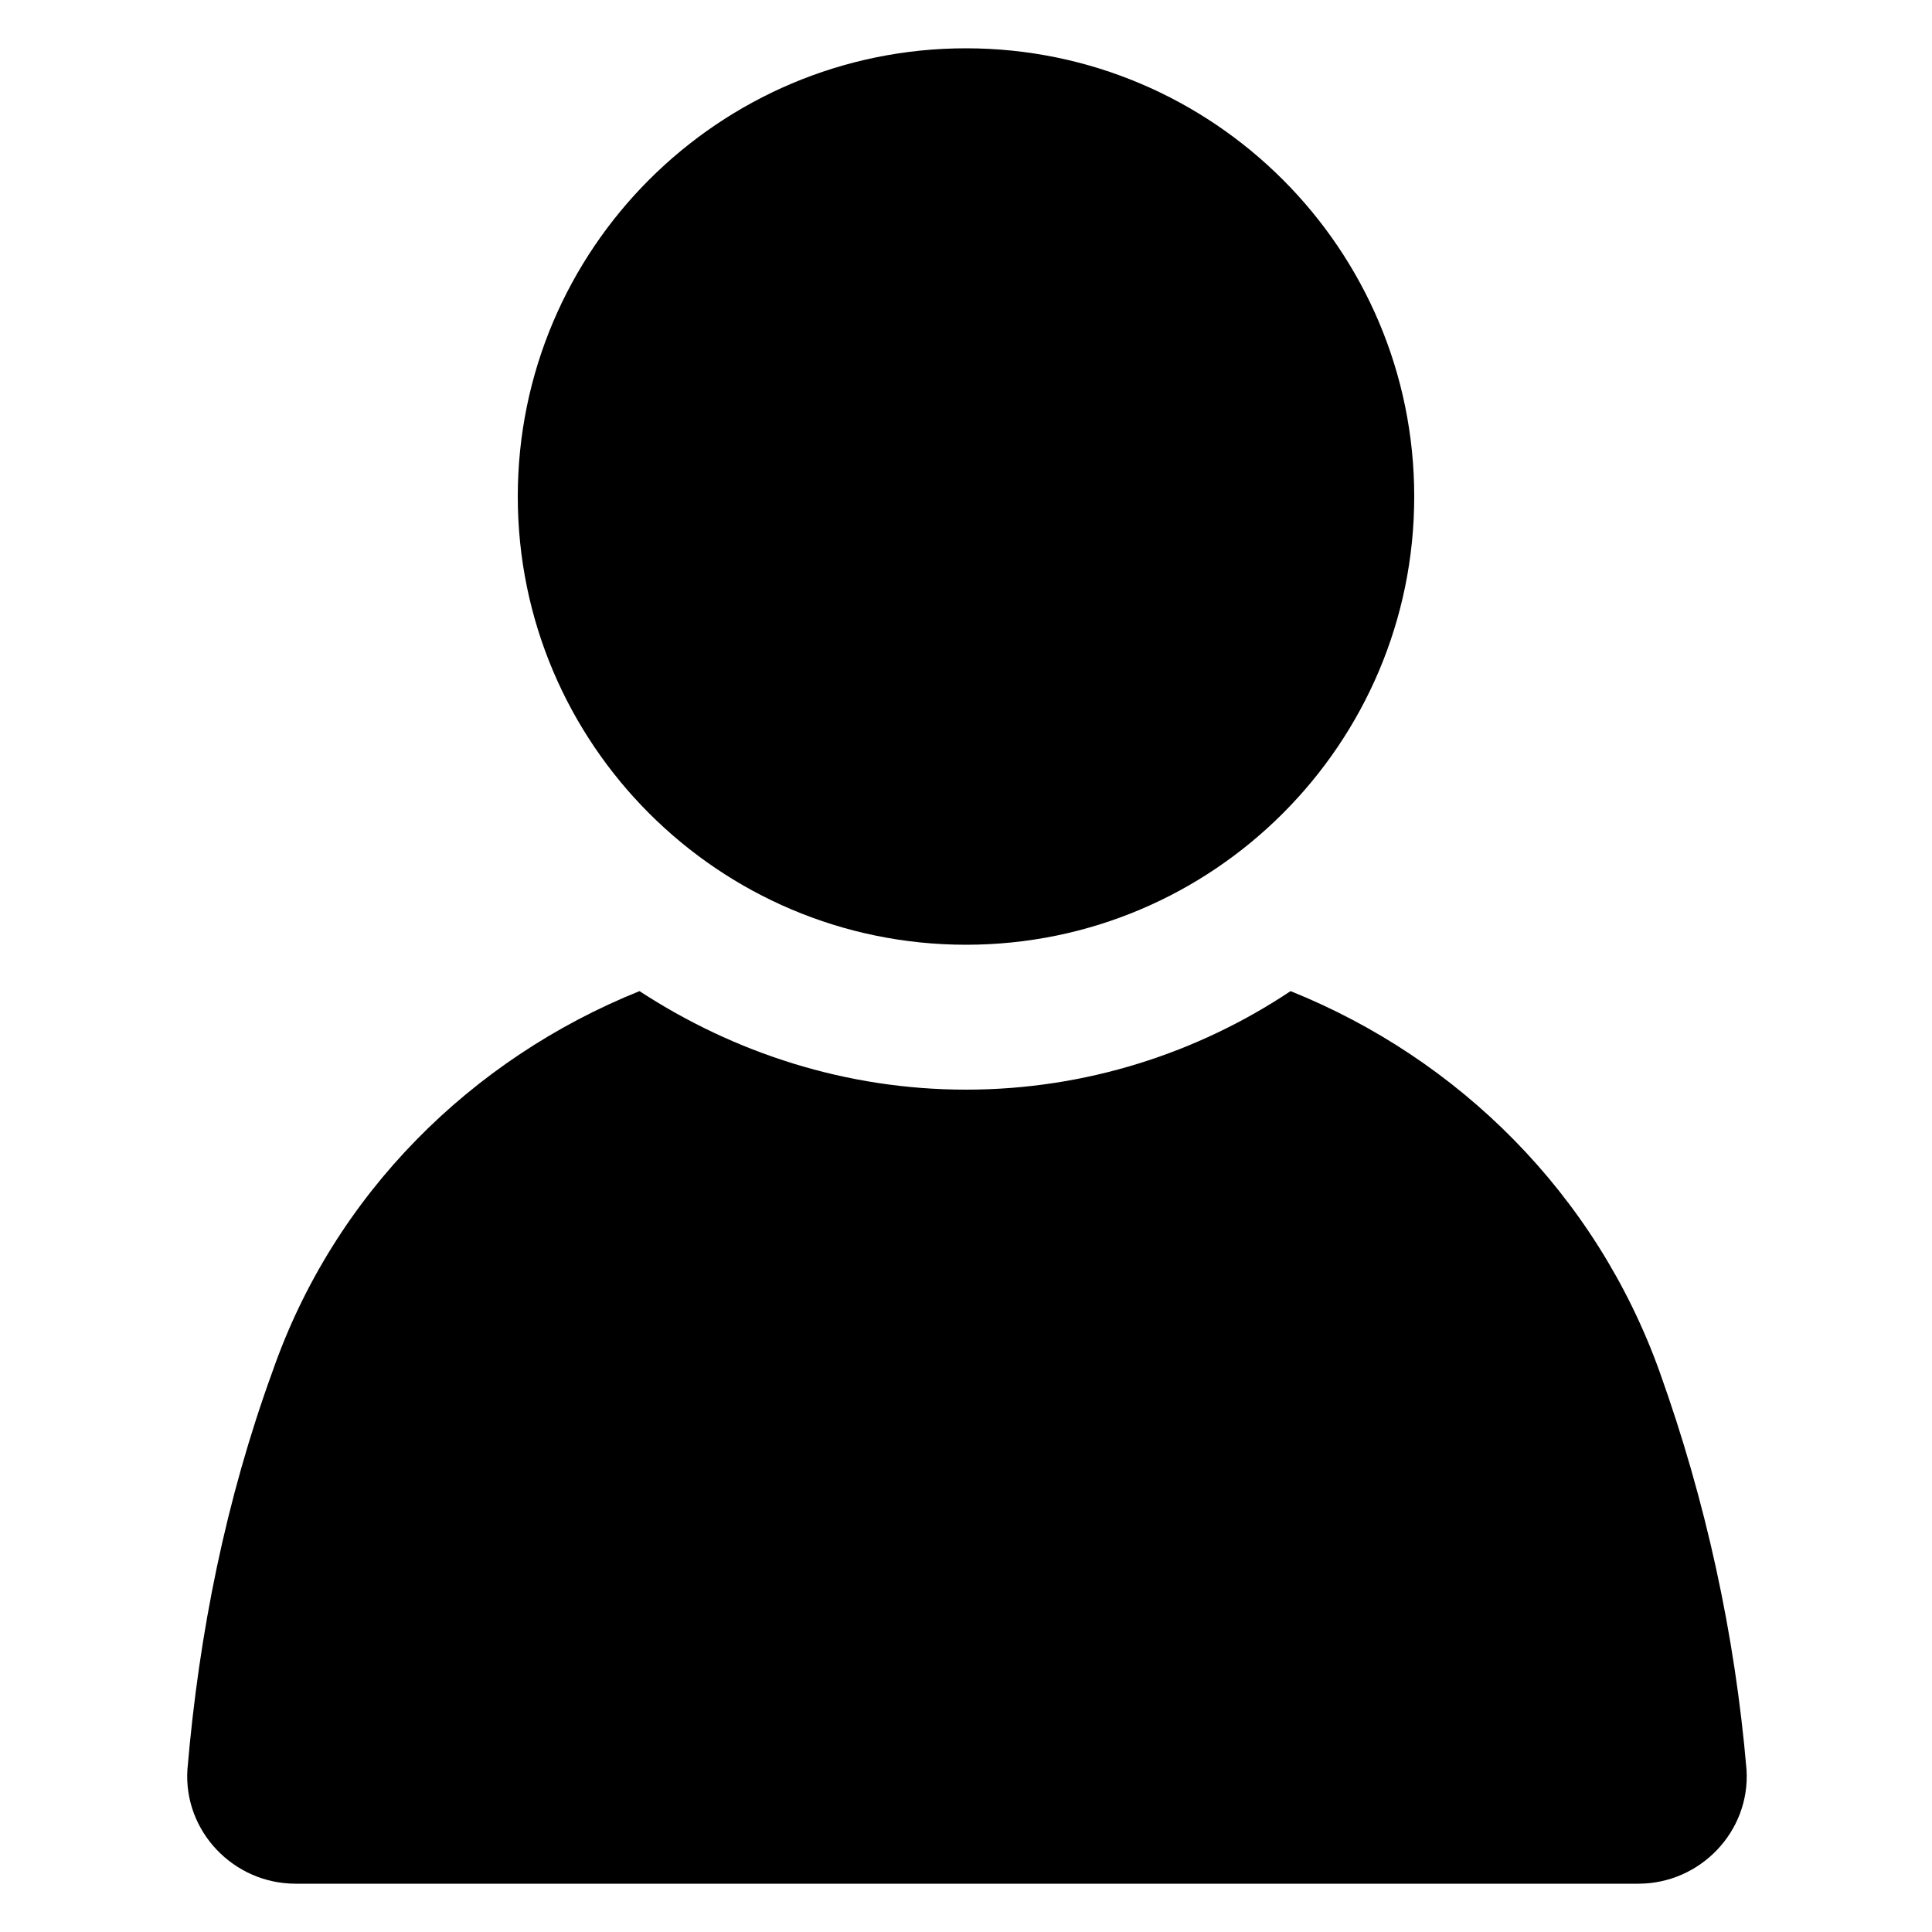 <svg xmlns="http://www.w3.org/2000/svg" xmlns:xlink="http://www.w3.org/1999/xlink" version="1.1" x="0px" y="0px" viewBox="0 0 100 100" enable-background="new 0 0 100 100" xml:space="preserve"><g><path d="M85.9,71c-3.3-9.2-10.4-16.2-19.1-19.7C62,54.5,56.2,56.4,50,56.4c-6.2,0-12-1.9-16.9-5.1C24.4,54.8,17.3,61.8,14.1,71   c-2.4,6.6-3.8,13.5-4.4,20.6c-0.2,3.2,2.4,5.9,5.6,5.9h69.5c3.2,0,5.8-2.7,5.6-5.9C89.8,84.6,88.3,77.7,85.9,71z"/><path d="M50,48.9c12.8,0,23.2-10.4,23.2-23.2S62.8,2.5,50,2.5c-12.8,0-23.2,10.4-23.2,23.2S37.2,48.9,50,48.9z"/></g></svg>